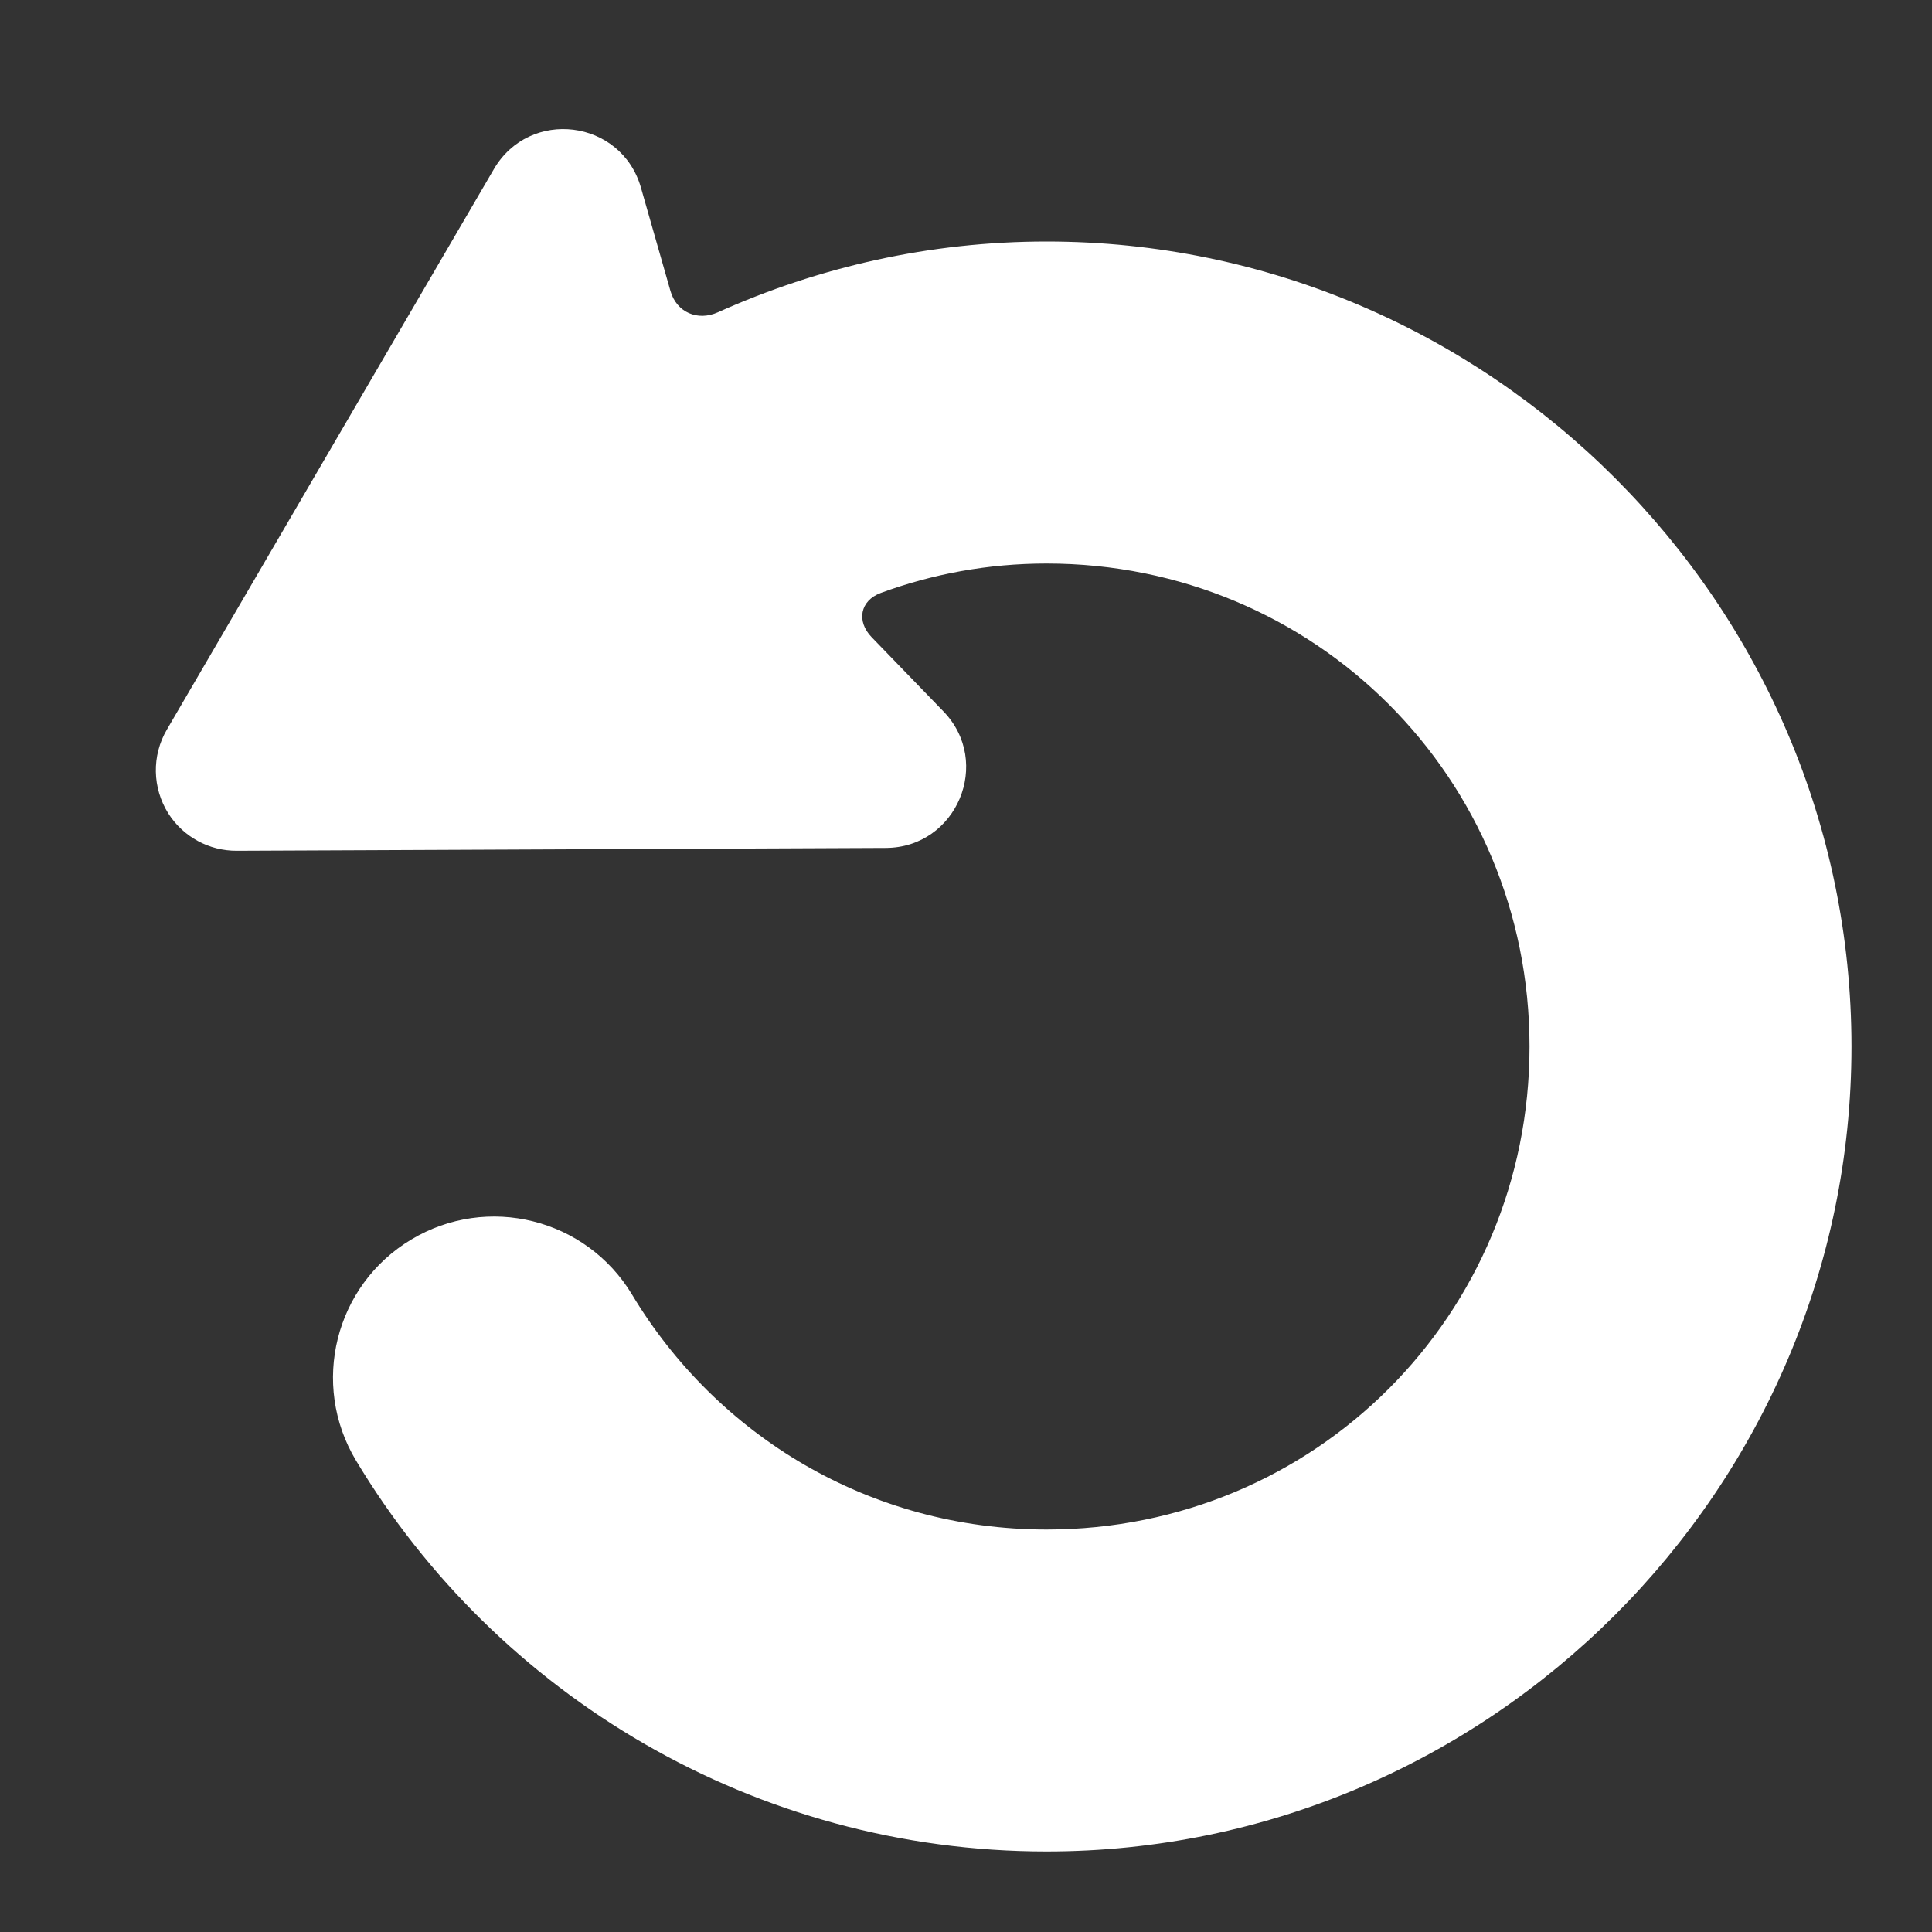 <svg width="28" height="28" viewBox="0 0 28 28" fill="none" xmlns="http://www.w3.org/2000/svg">
<rect x="0" y="0" width="28" height="28" fill="#333333" stroke="none"/>
<path d="M8.31 1.88C7.878 1.826 7.416 2.008 7.157 2.452L2.418 10.575C2.197 10.952 2.207 11.421 2.44 11.79C2.656 12.129 3.03 12.332 3.432 12.33L12.838 12.289C13.866 12.285 14.387 11.047 13.672 10.309L12.633 9.235C12.409 9.004 12.464 8.704 12.766 8.593C13.512 8.319 14.318 8.167 15.167 8.167C19.06 8.167 22.167 11.273 22.167 15.167C22.167 19.06 19.06 22.167 15.167 22.167C12.598 22.167 10.384 20.8 9.16 18.762C8.496 17.658 7.063 17.301 5.959 17.965C4.854 18.628 4.496 20.061 5.159 21.166C7.198 24.563 10.934 26.833 15.167 26.833C21.582 26.833 26.833 21.582 26.833 15.167C26.833 8.751 21.582 3.5 15.167 3.5C13.473 3.5 11.862 3.871 10.404 4.526C10.11 4.658 9.806 4.527 9.717 4.218L9.288 2.716C9.146 2.223 8.742 1.934 8.31 1.88Z" fill="white"/>
</svg>
